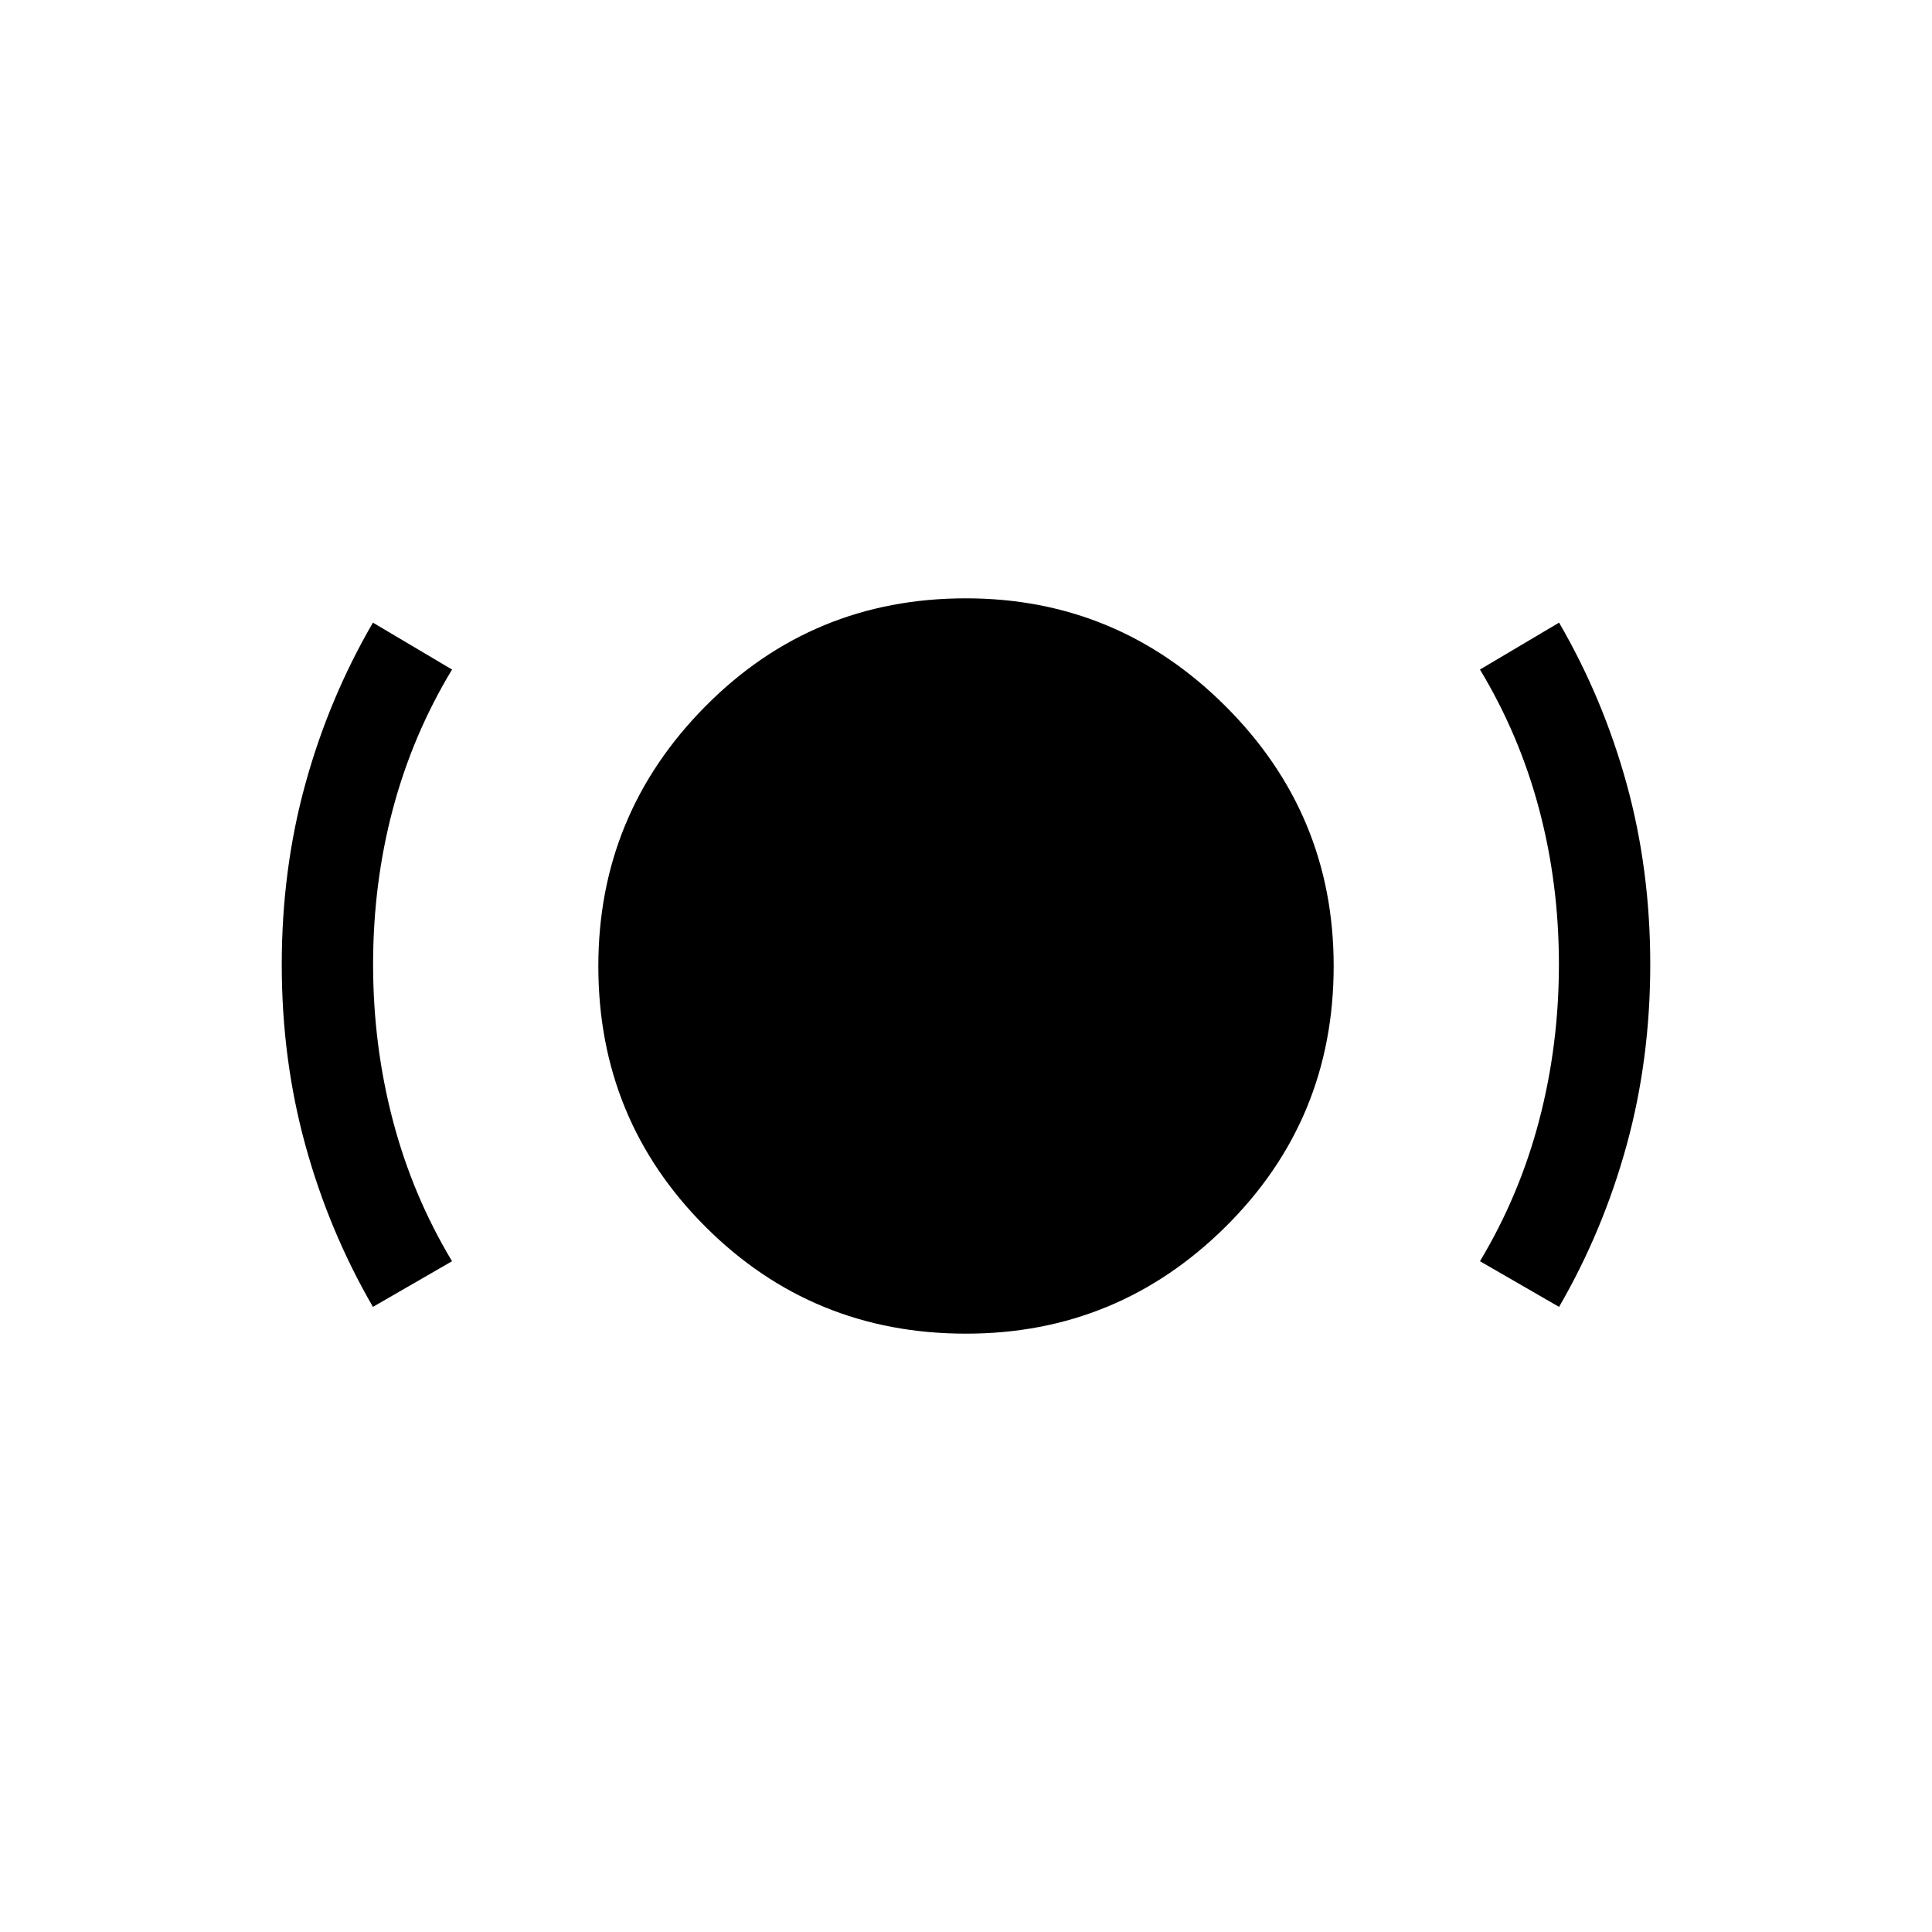<svg xmlns="http://www.w3.org/2000/svg" height="48" viewBox="0 -960 960 960" width="48"><path d="M480.001-297.308q-76.308 0-129.501-53.16-53.192-53.161-53.192-129.454 0-75.385 53.16-129.078 53.161-53.692 129.454-53.692 75.385 0 129.078 53.646 53.692 53.645 53.692 129.045 0 76.308-53.646 129.501-53.645 53.192-129.045 53.192Zm-294.692-13.308Q163.463-348.308 151.732-391q-11.731-42.693-11.731-89.615 0-47.308 11.731-89.867 11.731-42.559 33.577-80.133l39.307 23.308q-19.626 32.488-29.428 69.403-9.803 36.915-9.803 77.132 0 40.039 9.808 77.444 9.807 37.405 29.423 70.02l-39.307 22.692Zm589.382 0-39.307-22.692q19.616-32.615 29.423-70.029 9.808-37.413 9.808-77.461t-9.803-77.013q-9.802-36.964-29.428-69.496l39.307-23.308q21.846 37.574 33.577 80.133 11.731 42.559 11.731 89.674 0 47.115-11.731 89.808-11.731 42.692-33.577 80.384Z"/></svg>